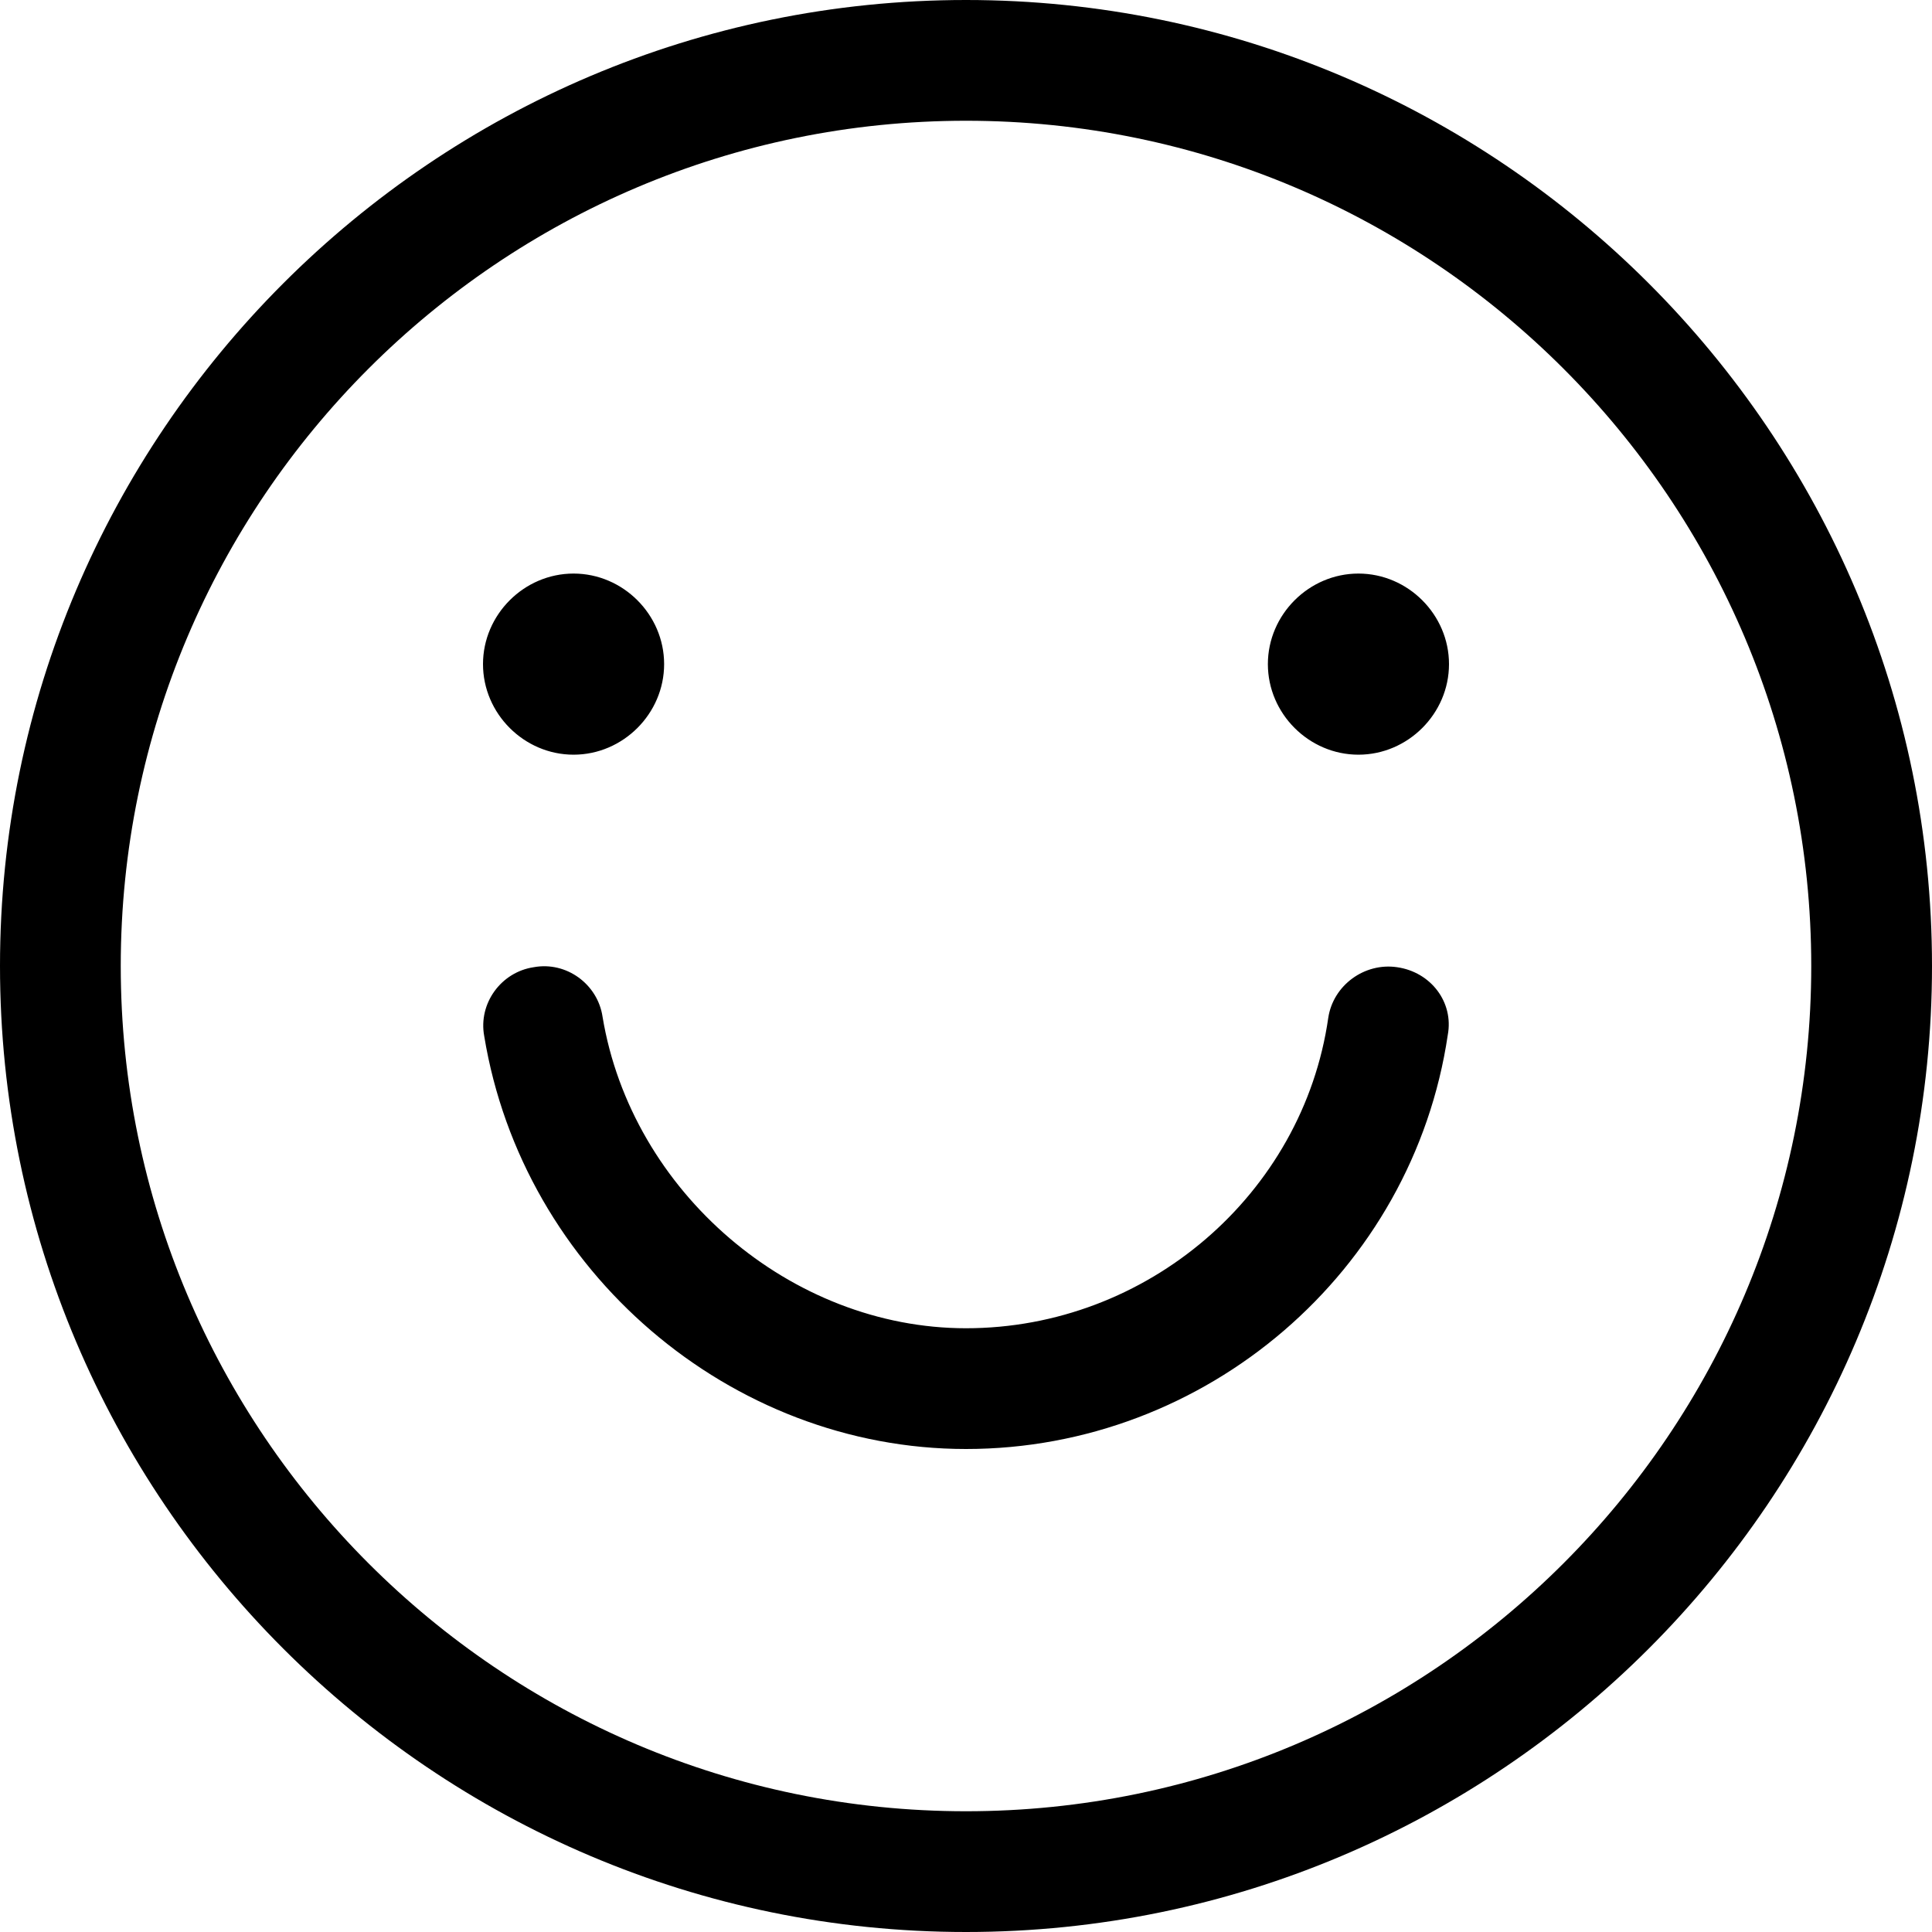 <!-- Generated by IcoMoon.io -->
<svg version="1.1" xmlns="http://www.w3.org/2000/svg" width="32" height="32" viewBox="0 0 32 32">
<title>smile</title>
<path d="M8 11c0-0.82 0.68-1.5 1.5-1.5s1.5 0.68 1.5 1.5c0 0.82-0.68 1.5-1.5 1.5s-1.5-0.68-1.5-1.5zM32 16c0 8.82-7.18 16-16 16s-16-7.18-16-16 7.18-16 16-16 16 7.18 16 16zM30 16c0-7.72-6.28-14-14-14s-14 6.28-14 14c0 7.72 6.28 14 14 14s14-6.28 14-14zM22.5 9.5c-0.82 0-1.5 0.68-1.5 1.5s0.68 1.5 1.5 1.5 1.5-0.68 1.5-1.5c0-0.82-0.68-1.5-1.5-1.5zM23.14 16.020c-0.54-0.080-1.060 0.3-1.14 0.84-0.42 2.92-3 5.14-6 5.14-2.9 0-5.54-2.26-6.020-5.16-0.080-0.54-0.6-0.92-1.14-0.82-0.54 0.080-0.92 0.6-0.82 1.14 0.64 3.9 4.080 6.84 7.98 6.84 3.98 0 7.4-2.94 7.98-6.86 0.1-0.54-0.28-1.040-0.84-1.12z"></path>
</svg>
